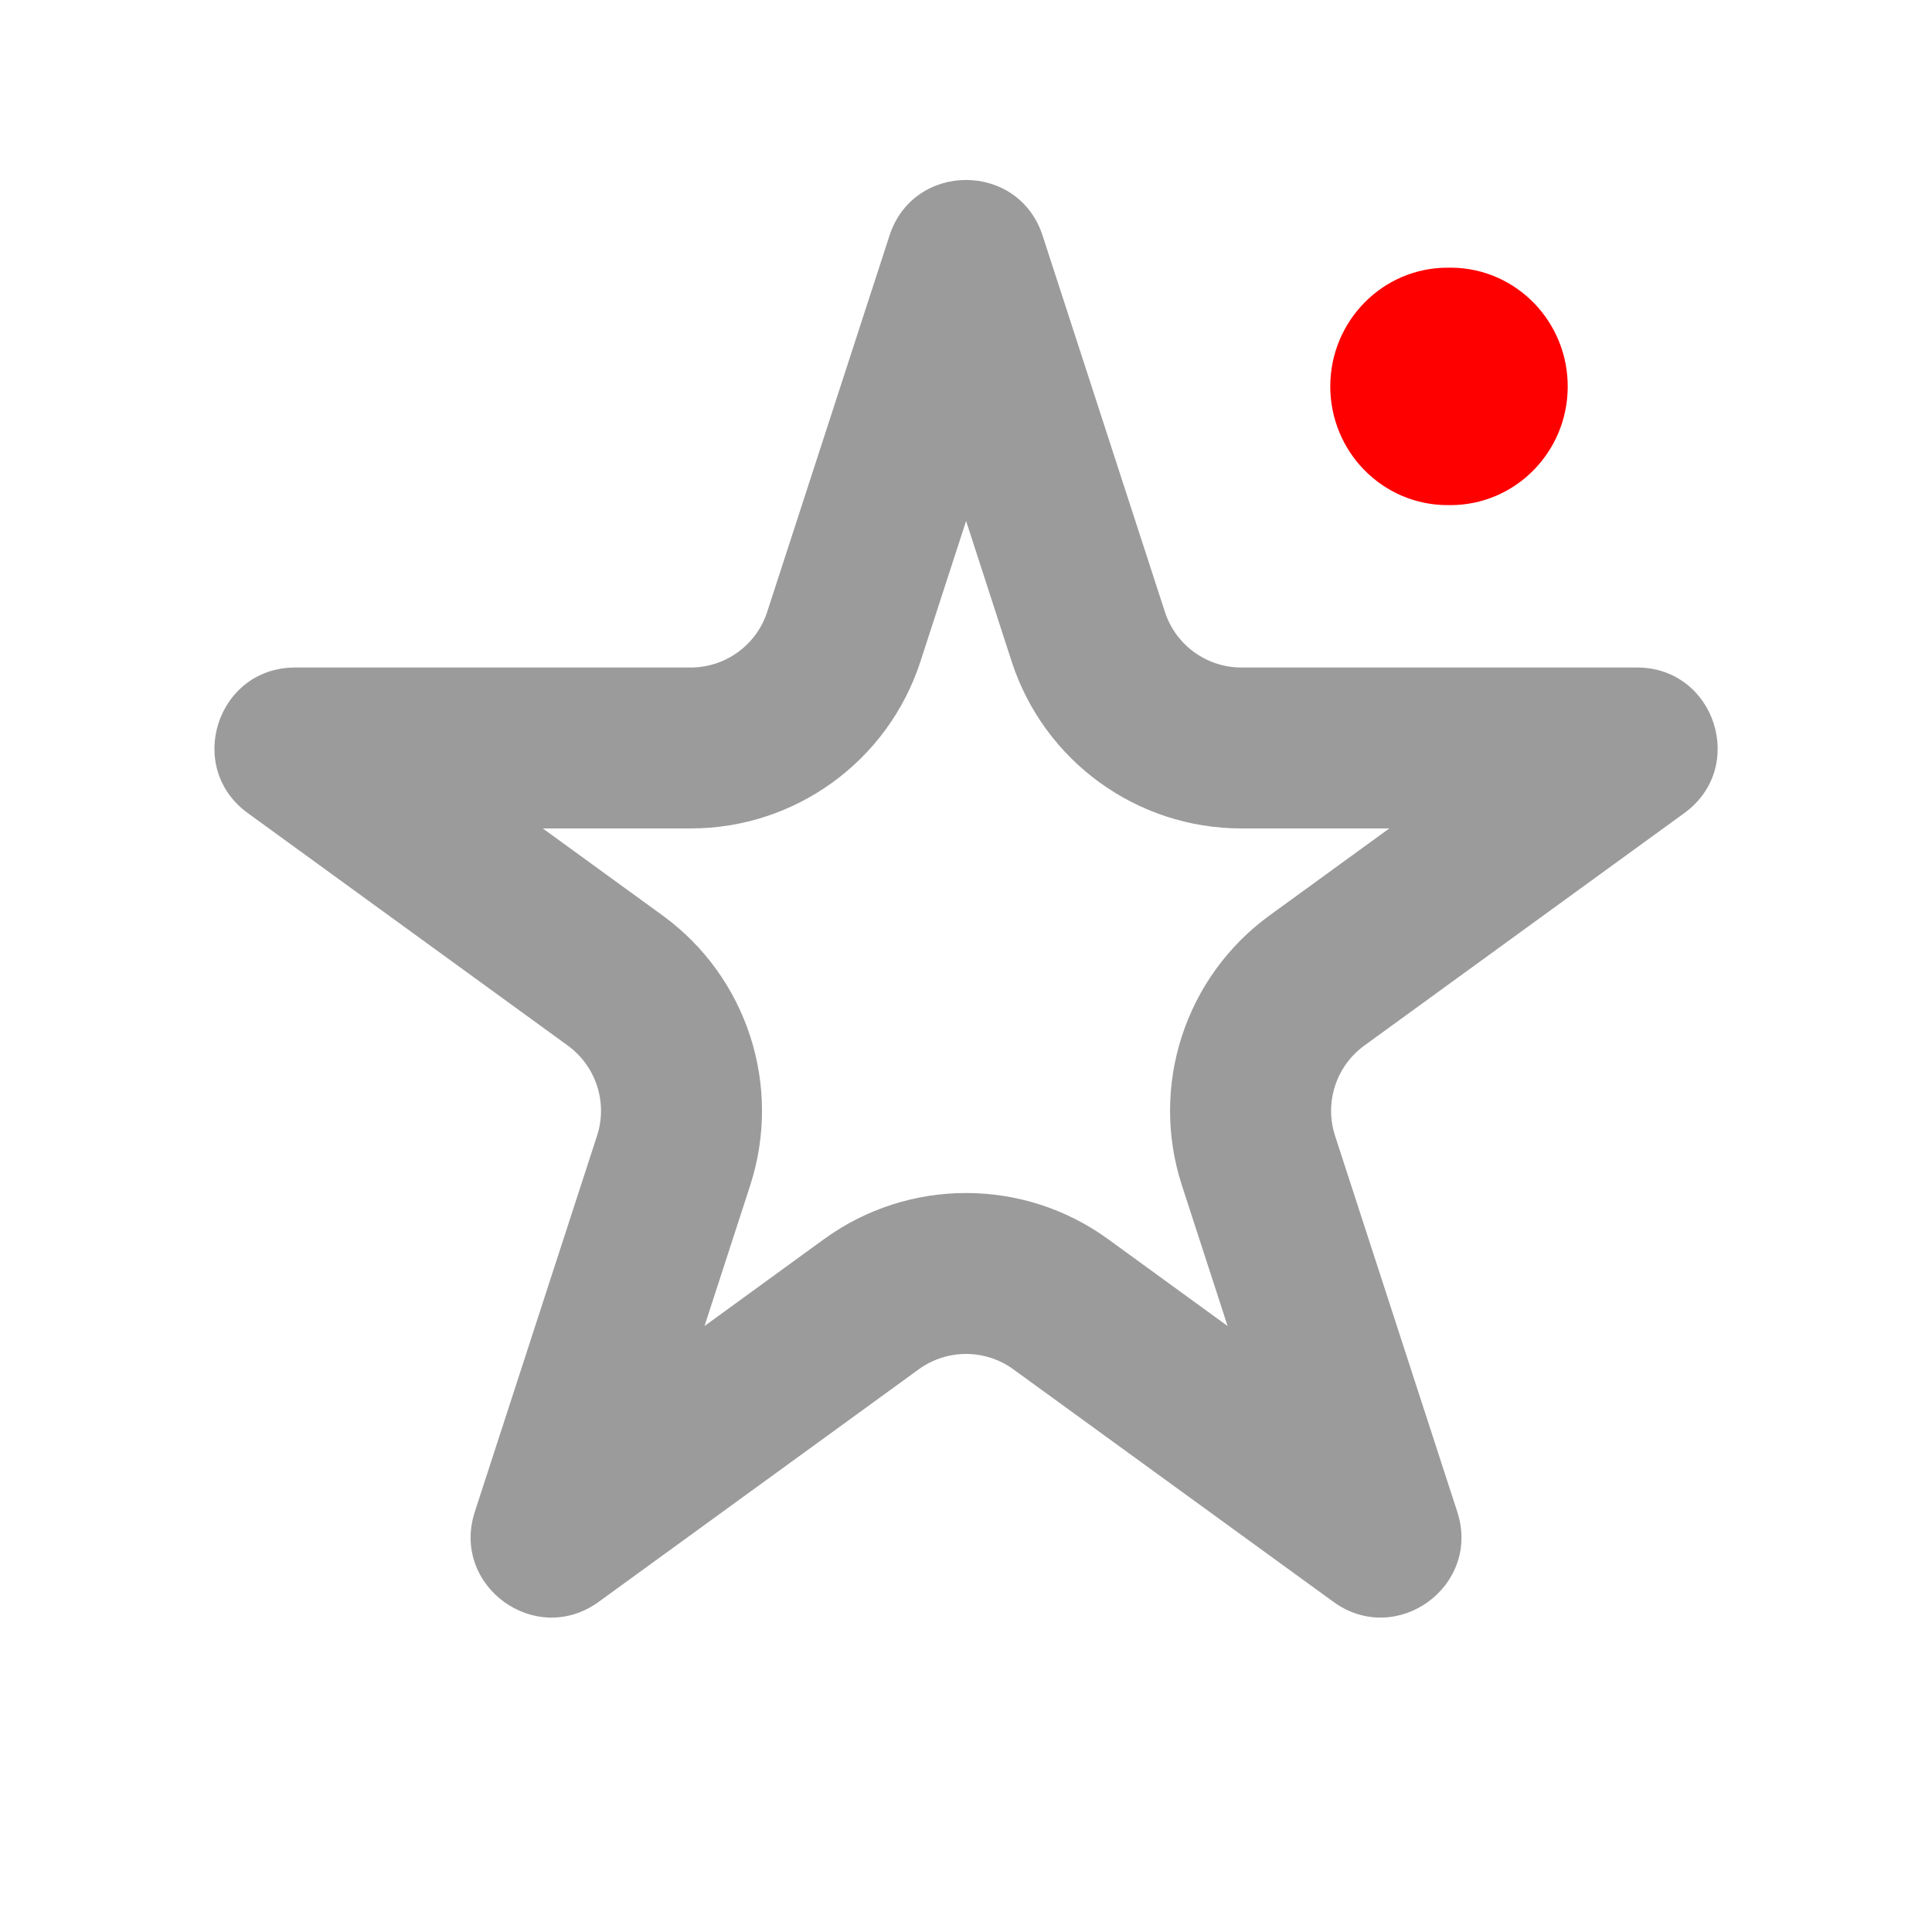 <svg width="20" height="20" viewBox="0 0 20 20" fill="none" xmlns="http://www.w3.org/2000/svg">
<path fill-rule="evenodd" clip-rule="evenodd" d="M10.001 5.393L9.528 6.849C9.193 7.879 8.233 8.576 7.15 8.576H5.619L6.858 9.476C7.734 10.113 8.1 11.241 7.766 12.271L7.293 13.727L8.531 12.827C9.407 12.191 10.594 12.191 11.47 12.827L12.708 13.727L12.235 12.271C11.9 11.241 12.267 10.113 13.143 9.476L14.382 8.576H12.851C11.768 8.576 10.808 7.879 10.473 6.849L10.001 5.393ZM10.793 2.439C10.544 1.671 9.457 1.671 9.208 2.439L7.942 6.334C7.831 6.677 7.511 6.91 7.15 6.91H3.055C2.247 6.91 1.912 7.943 2.565 8.417L5.878 10.824C6.17 11.037 6.292 11.413 6.181 11.756L4.915 15.651C4.666 16.419 5.544 17.057 6.198 16.582L9.511 14.175C9.803 13.963 10.198 13.963 10.49 14.175L13.803 16.582C14.457 17.057 15.335 16.419 15.086 15.651L13.82 11.756C13.709 11.413 13.831 11.037 14.123 10.824L17.436 8.417C18.089 7.943 17.754 6.91 16.946 6.91H12.851C12.49 6.91 12.17 6.677 12.059 6.334L10.793 2.439Z" fill="#9B9B9B"/>
<path d="M15.025 3L14.985 3C14.441 3 14 3.448 14 4C14 4.552 14.441 5 14.985 5L15.006 5C15.009 5 15.012 5 15.015 5C15.555 5 15.995 4.559 16 4.01C16.005 3.457 15.568 3.005 15.025 3Z" fill="#FF0000" stroke="#FF0000" stroke-width="0.458"/>
</svg>
